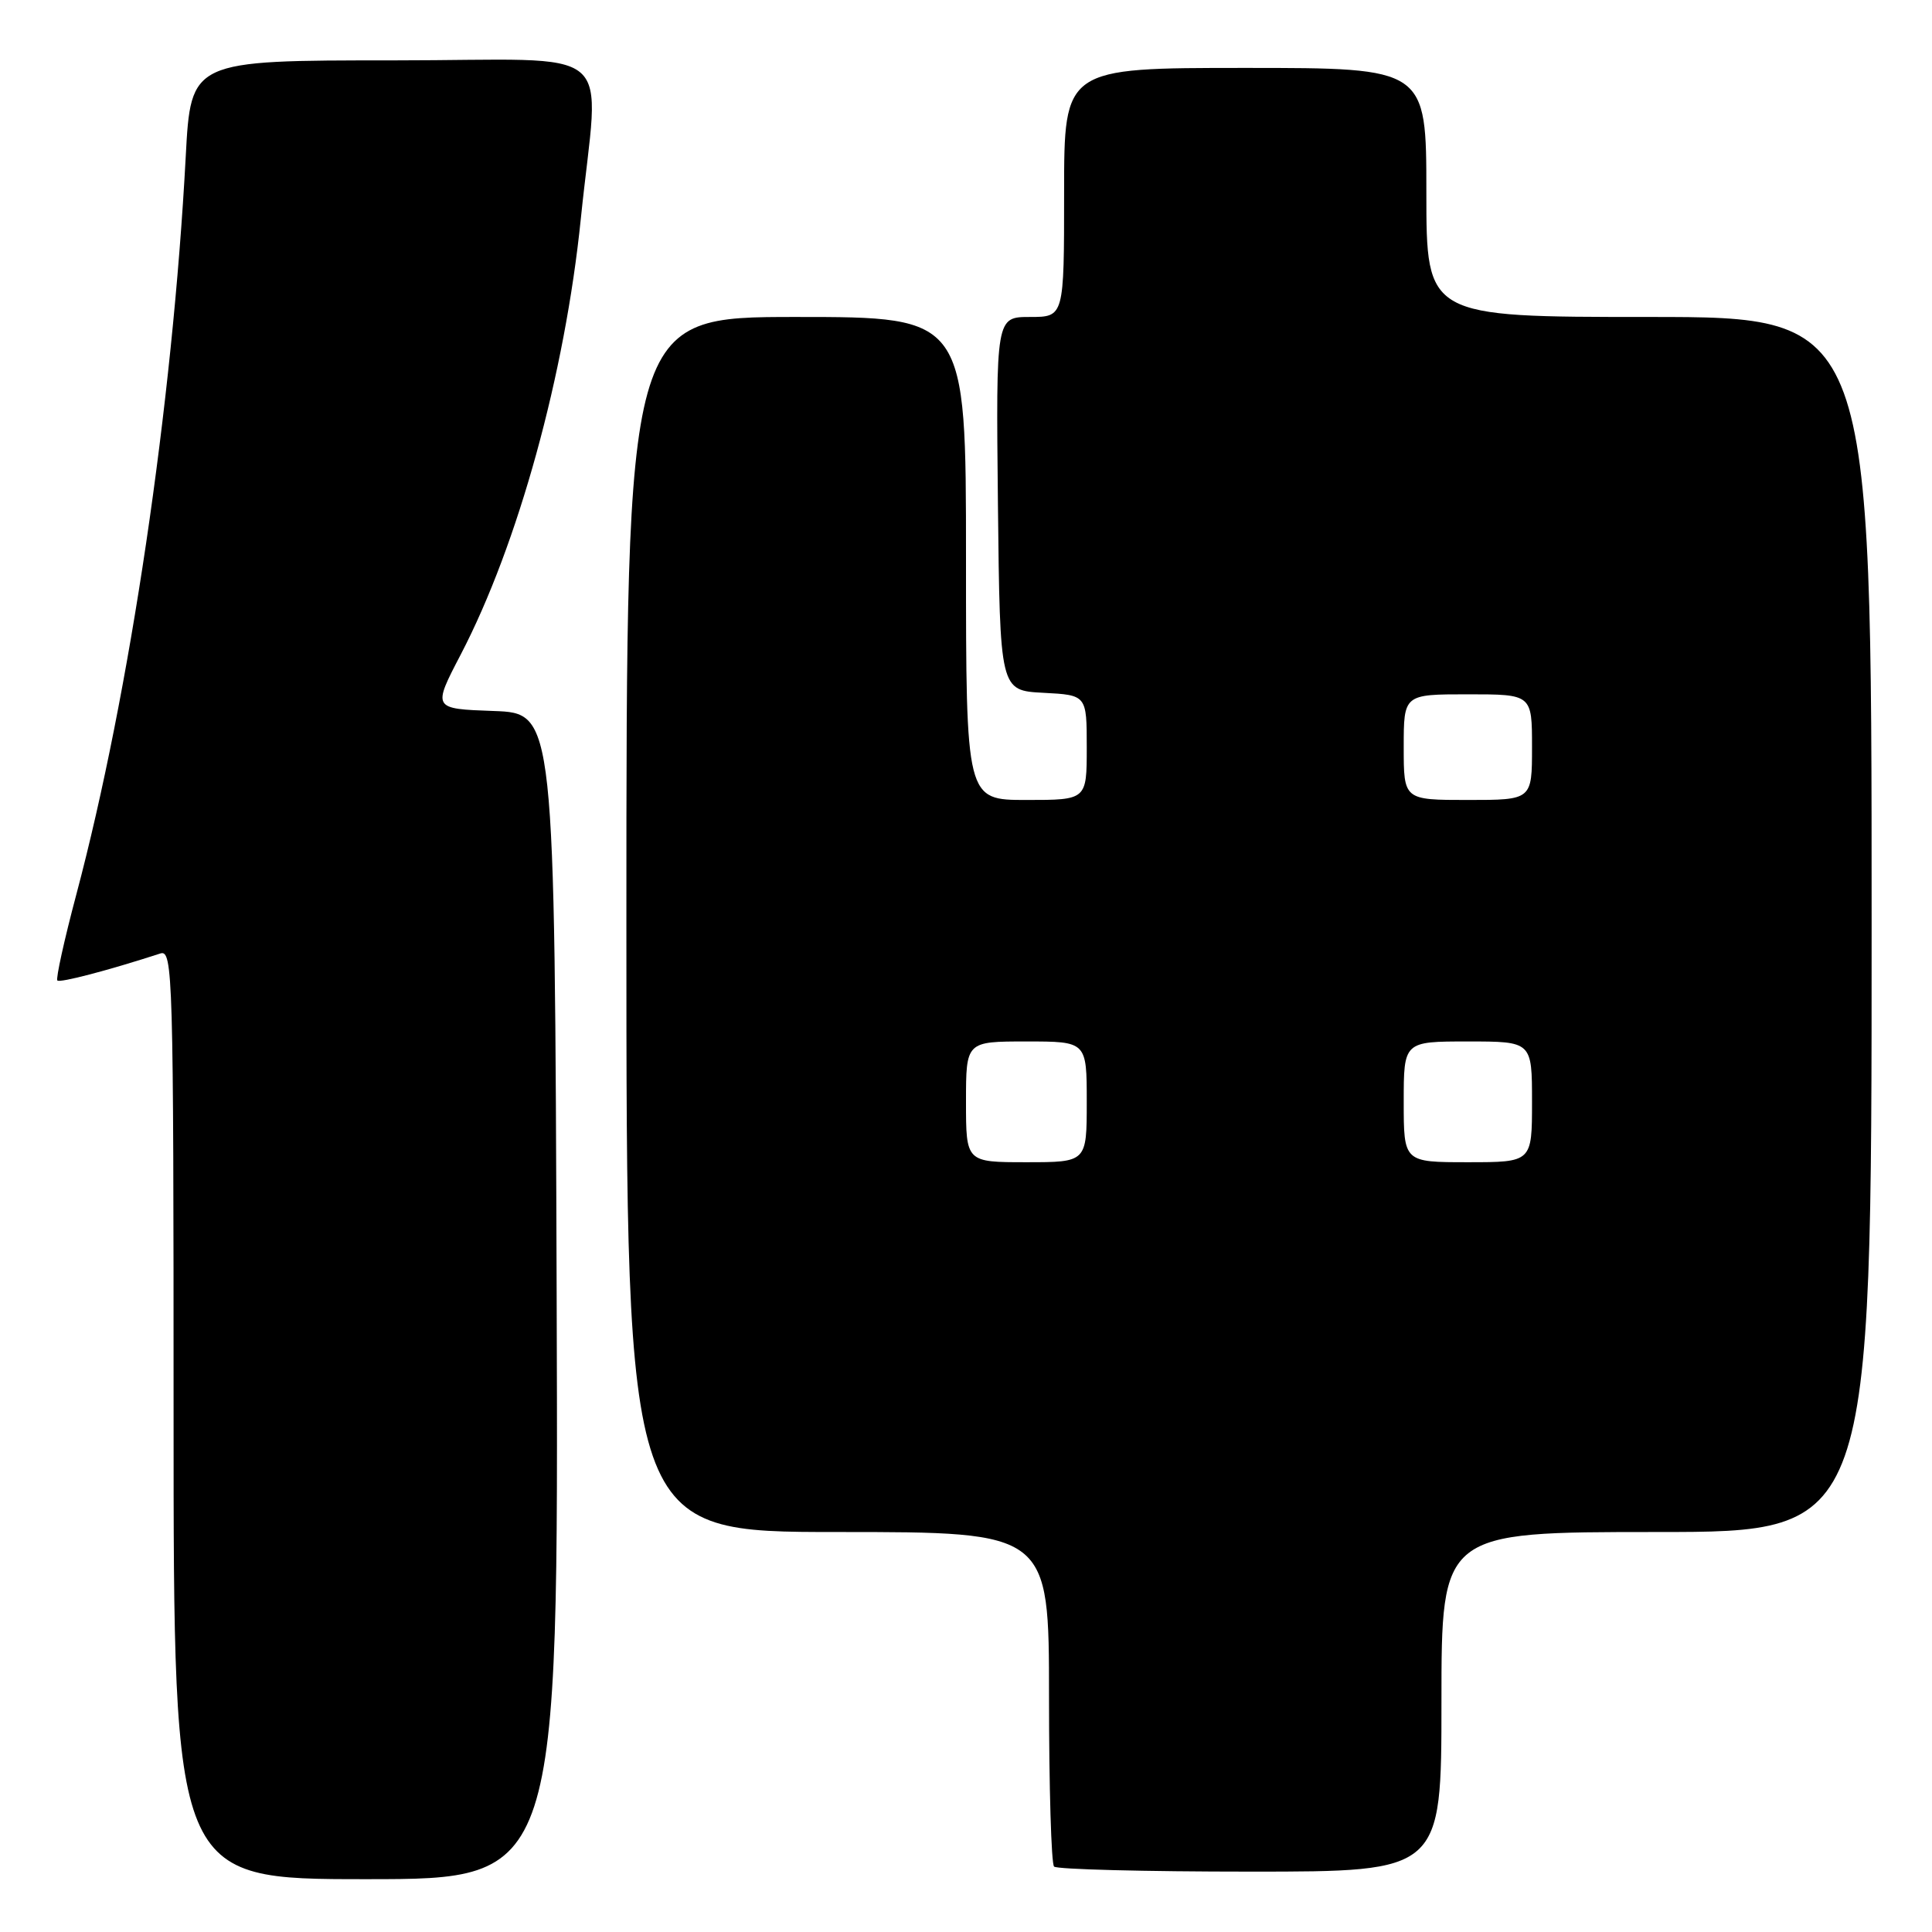 <?xml version="1.0" encoding="UTF-8" standalone="no"?>
<!DOCTYPE svg PUBLIC "-//W3C//DTD SVG 1.1//EN" "http://www.w3.org/Graphics/SVG/1.1/DTD/svg11.dtd" >
<svg xmlns="http://www.w3.org/2000/svg" xmlns:xlink="http://www.w3.org/1999/xlink" version="1.1" viewBox="0 0 256 256">
 <g >
 <path fill="currentColor"
d=" M 73.76 171.75 C 73.50 94.50 73.50 94.50 65.40 94.21 C 57.30 93.92 57.30 93.92 61.06 86.71 C 68.65 72.13 74.86 49.59 76.96 29.00 C 79.38 5.26 82.62 8.00 52.15 8.00 C 25.29 8.00 25.29 8.00 24.61 20.75 C 22.86 53.63 17.20 91.85 10.12 118.50 C 8.51 124.55 7.38 129.69 7.60 129.92 C 7.93 130.26 14.29 128.60 21.25 126.34 C 22.90 125.80 23.00 129.15 23.00 187.38 C 23.00 249.00 23.00 249.00 48.51 249.00 C 74.01 249.00 74.01 249.00 73.76 171.75 Z  M 191.00 225.50 C 191.00 203.00 191.00 203.00 219.50 203.00 C 248.00 203.00 248.00 203.00 248.00 122.50 C 248.00 42.00 248.00 42.00 218.50 42.00 C 189.00 42.00 189.00 42.00 189.00 25.50 C 189.00 9.00 189.00 9.00 165.00 9.00 C 141.00 9.00 141.00 9.00 141.00 25.50 C 141.00 42.00 141.00 42.00 136.48 42.00 C 131.97 42.00 131.97 42.00 132.23 66.75 C 132.50 91.50 132.50 91.50 138.25 91.80 C 144.00 92.10 144.00 92.10 144.00 99.05 C 144.00 106.00 144.00 106.00 136.00 106.00 C 128.00 106.00 128.00 106.00 128.00 74.00 C 128.00 42.00 128.00 42.00 105.50 42.00 C 83.00 42.00 83.00 42.00 83.00 122.50 C 83.00 203.00 83.00 203.00 111.00 203.00 C 139.00 203.00 139.00 203.00 139.00 224.83 C 139.00 236.84 139.30 246.97 139.67 247.33 C 140.03 247.70 151.73 248.00 165.67 248.00 C 191.00 248.00 191.00 248.00 191.00 225.50 Z  M 128.00 146.00 C 128.00 138.00 128.00 138.00 136.00 138.00 C 144.00 138.00 144.00 138.00 144.00 146.00 C 144.00 154.00 144.00 154.00 136.00 154.00 C 128.00 154.00 128.00 154.00 128.00 146.00 Z  M 186.00 146.00 C 186.00 138.00 186.00 138.00 194.50 138.00 C 203.00 138.00 203.00 138.00 203.00 146.00 C 203.00 154.00 203.00 154.00 194.50 154.00 C 186.00 154.00 186.00 154.00 186.00 146.00 Z  M 186.00 99.00 C 186.00 92.00 186.00 92.00 194.50 92.00 C 203.00 92.00 203.00 92.00 203.00 99.00 C 203.00 106.00 203.00 106.00 194.50 106.00 C 186.00 106.00 186.00 106.00 186.00 99.00 Z "/>
</g>
</svg>